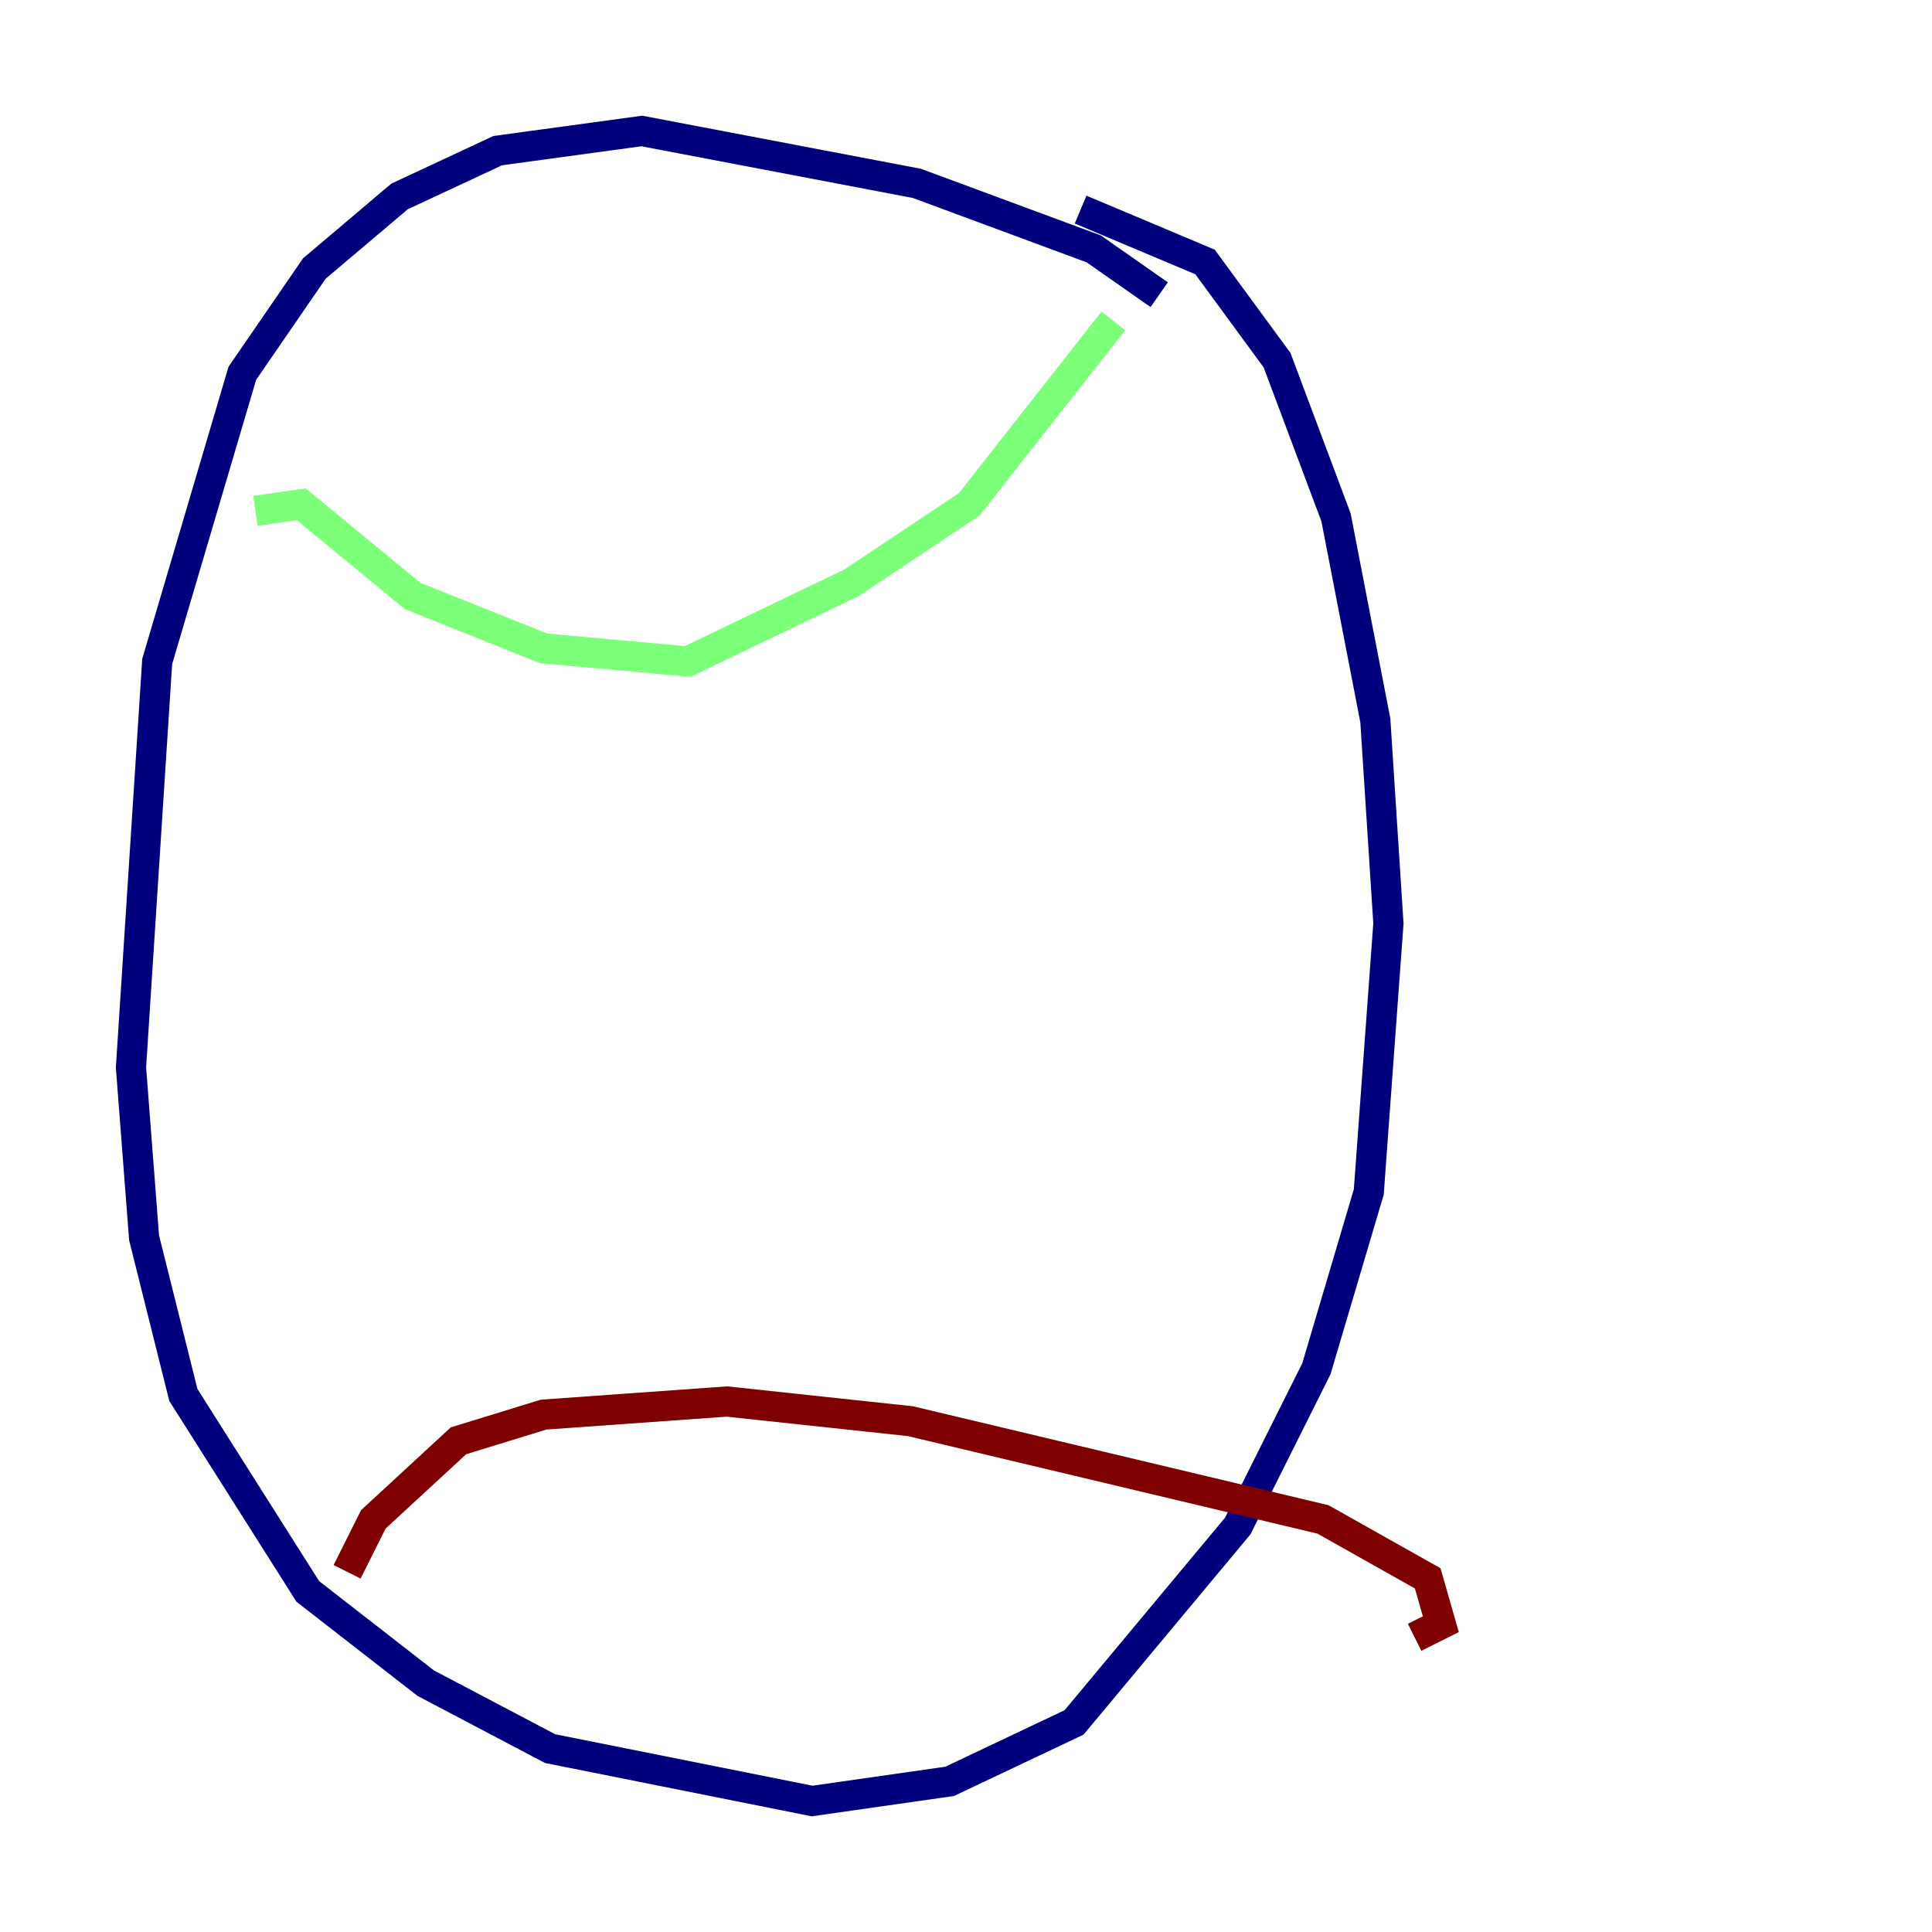 <?xml version="1.0" encoding="utf-8" ?>
<svg baseProfile="tiny" height="128" version="1.2" viewBox="0,0,128,128" width="128" xmlns="http://www.w3.org/2000/svg" xmlns:ev="http://www.w3.org/2001/xml-events" xmlns:xlink="http://www.w3.org/1999/xlink"><defs /><polyline fill="none" points="76.8,19.525 72.461,16.488 60.746,12.149 42.522,8.678 32.976,9.98 26.468,13.017 20.827,17.79 16.054,24.732 10.414,43.824 8.678,70.725 9.546,82.007 12.149,92.42 20.393,105.437 28.203,111.512 36.447,115.851 53.803,119.322 62.915,118.02 71.159,114.115 82.007,101.098 87.214,90.685 90.685,78.969 91.986,61.18 91.119,47.729 88.515,34.278 84.61,23.864 79.837,17.356 71.593,13.885" stroke="#00007f" stroke-width="2" /><polyline fill="none" points="16.922,33.844 19.959,33.41 27.336,39.485 36.014,42.956 45.559,43.824 56.407,38.617 64.217,33.41 73.763,21.261" stroke="#7cff79" stroke-width="2" /><polyline fill="none" points="22.997,104.136 24.732,100.664 30.373,95.458 36.014,93.722 48.163,92.854 60.312,94.156 87.647,100.664 94.59,104.57 95.458,107.607 93.722,108.475" stroke="#7f0000" stroke-width="2" /></svg>